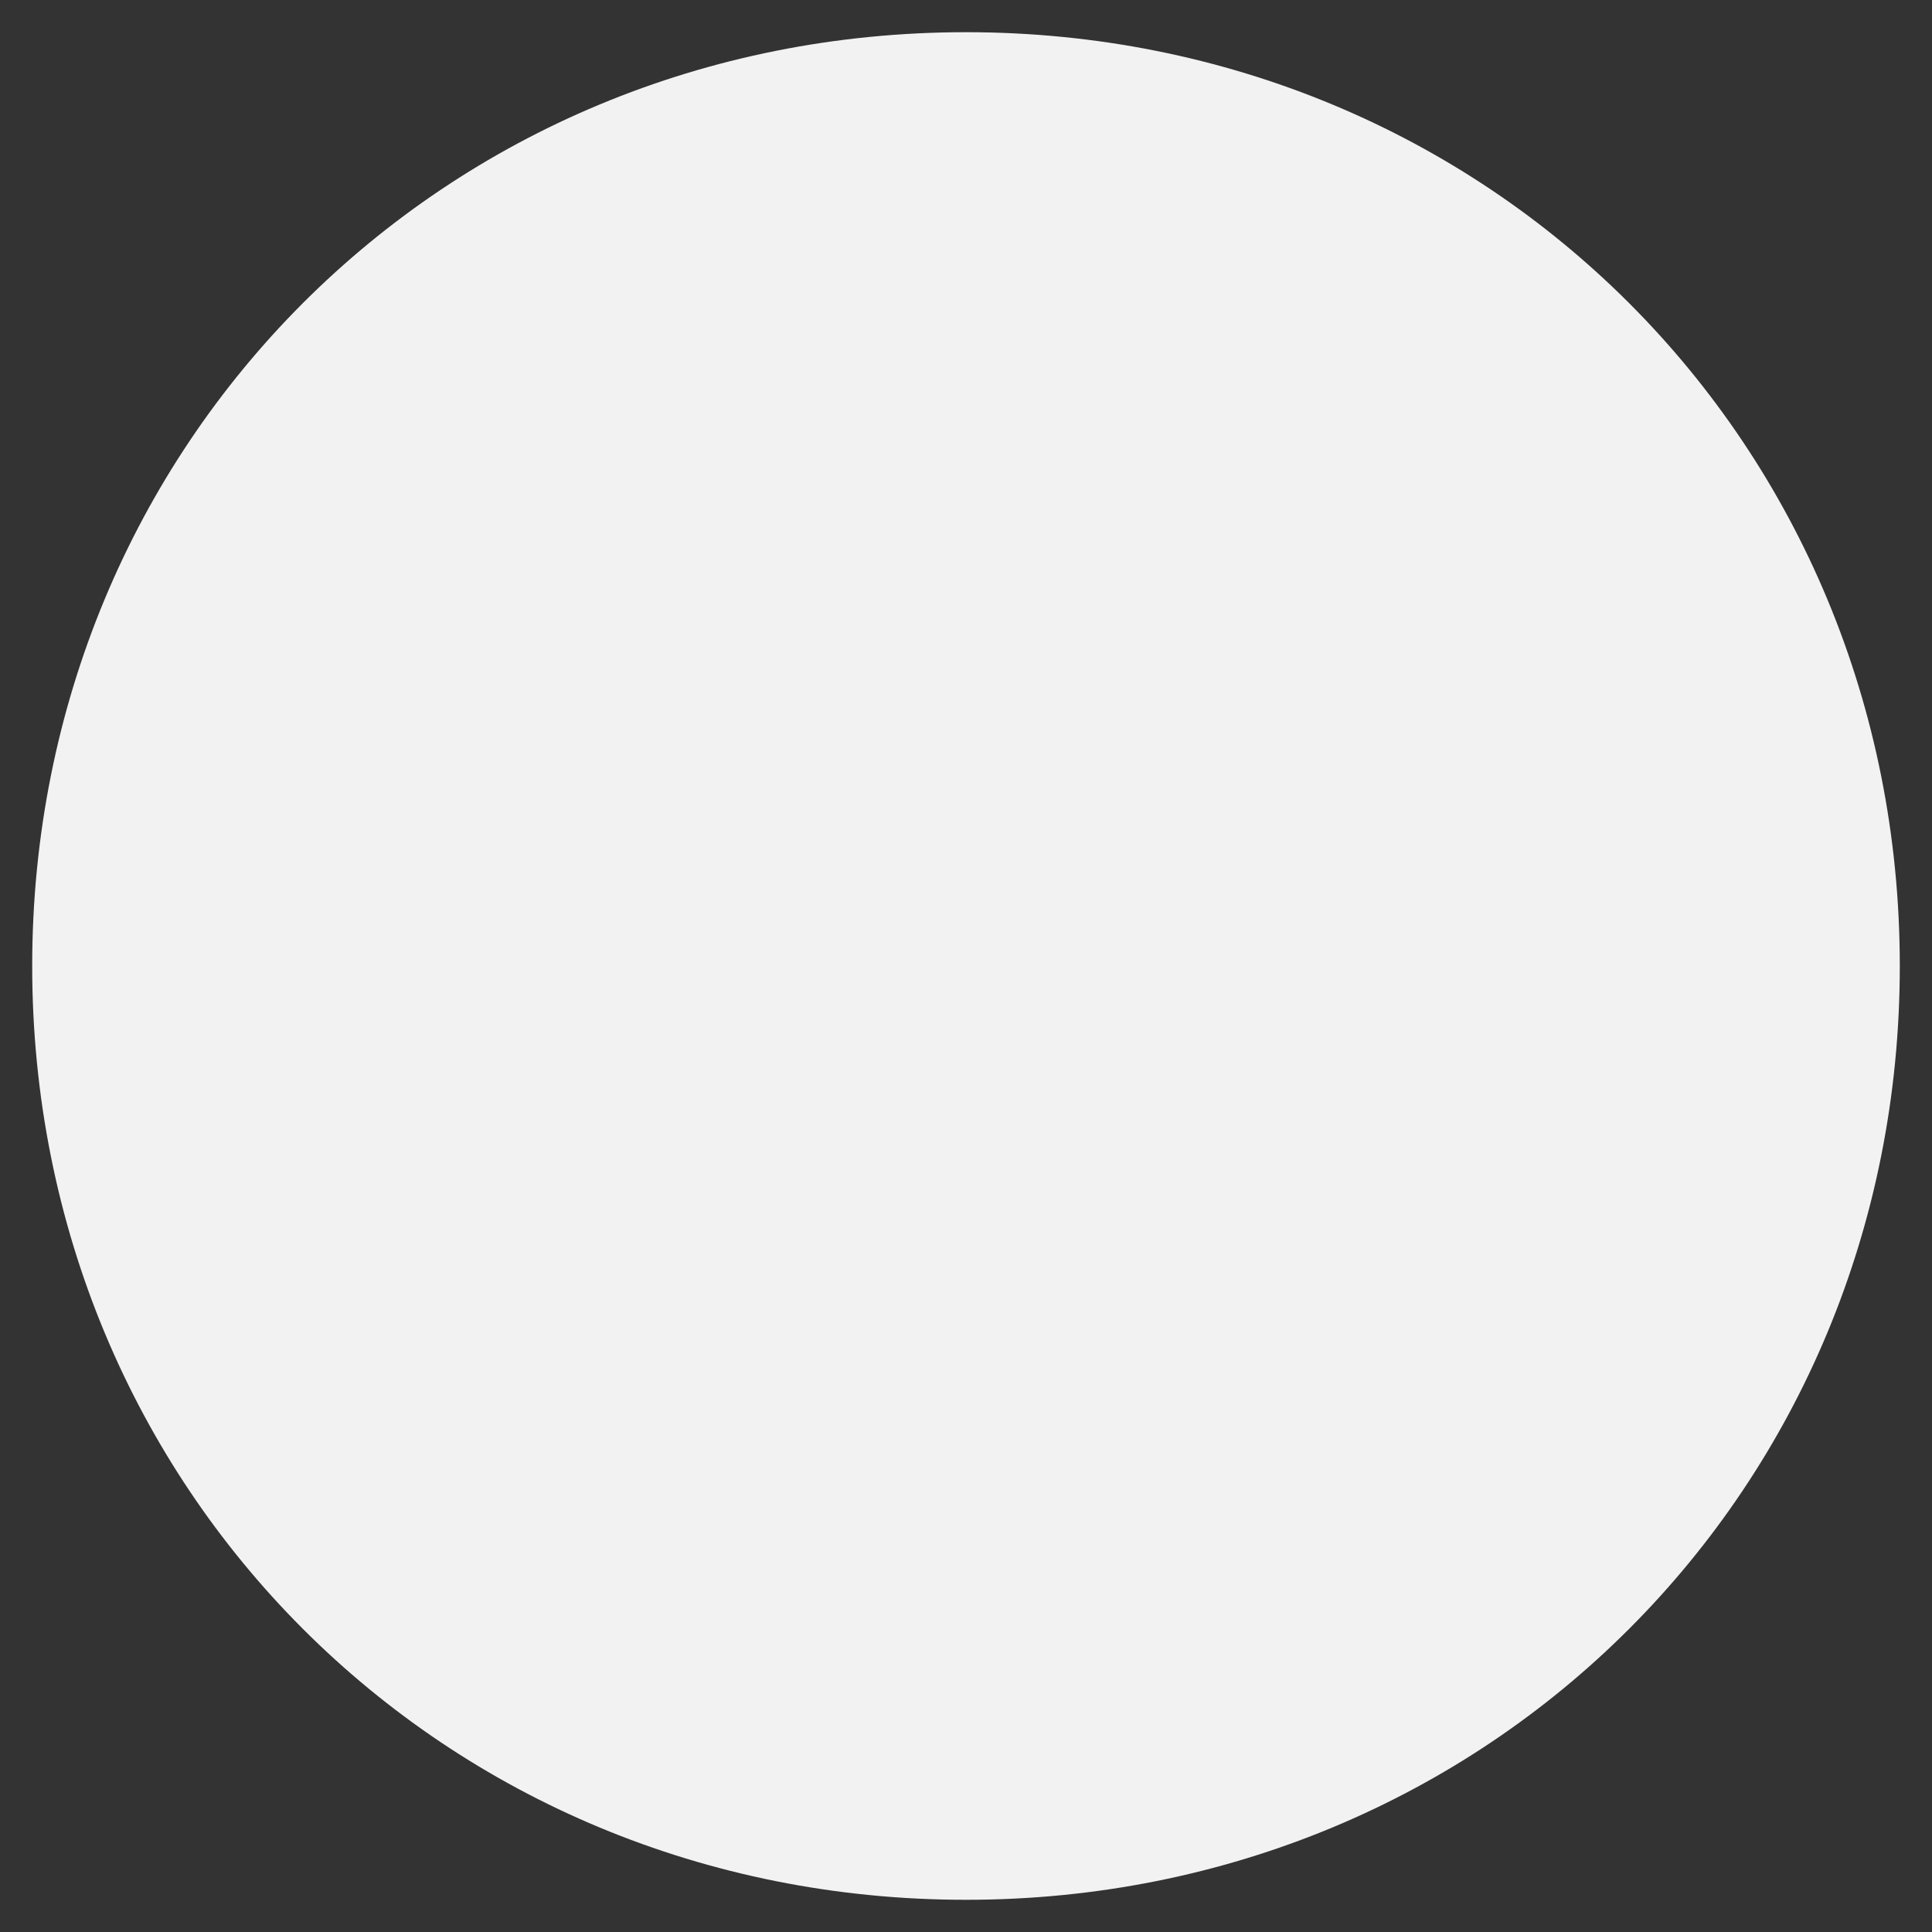 ﻿<?xml version="1.0" encoding="utf-8"?>
<svg version="1.1" xmlns:xlink="http://www.w3.org/1999/xlink" width="30px" height="30px" xmlns="http://www.w3.org/2000/svg">
  <rect width="100%" height="100%" fill="#333333" stroke="none"/>
  <g transform="matrix(1 0 0 1 -351 -410 )">
    <path d="M 366 410.5  C 374.12 410.5  380.5 416.88  380.5 425  C 380.5 433.12  374.12 439.5  366 439.5  C 357.88 439.5  351.5 433.12  351.5 425  C 351.5 416.88  357.88 410.5  366 410.5  Z " fill-rule="nonzero" fill="#f2f2f2" stroke="none" />
  </g>
</svg>